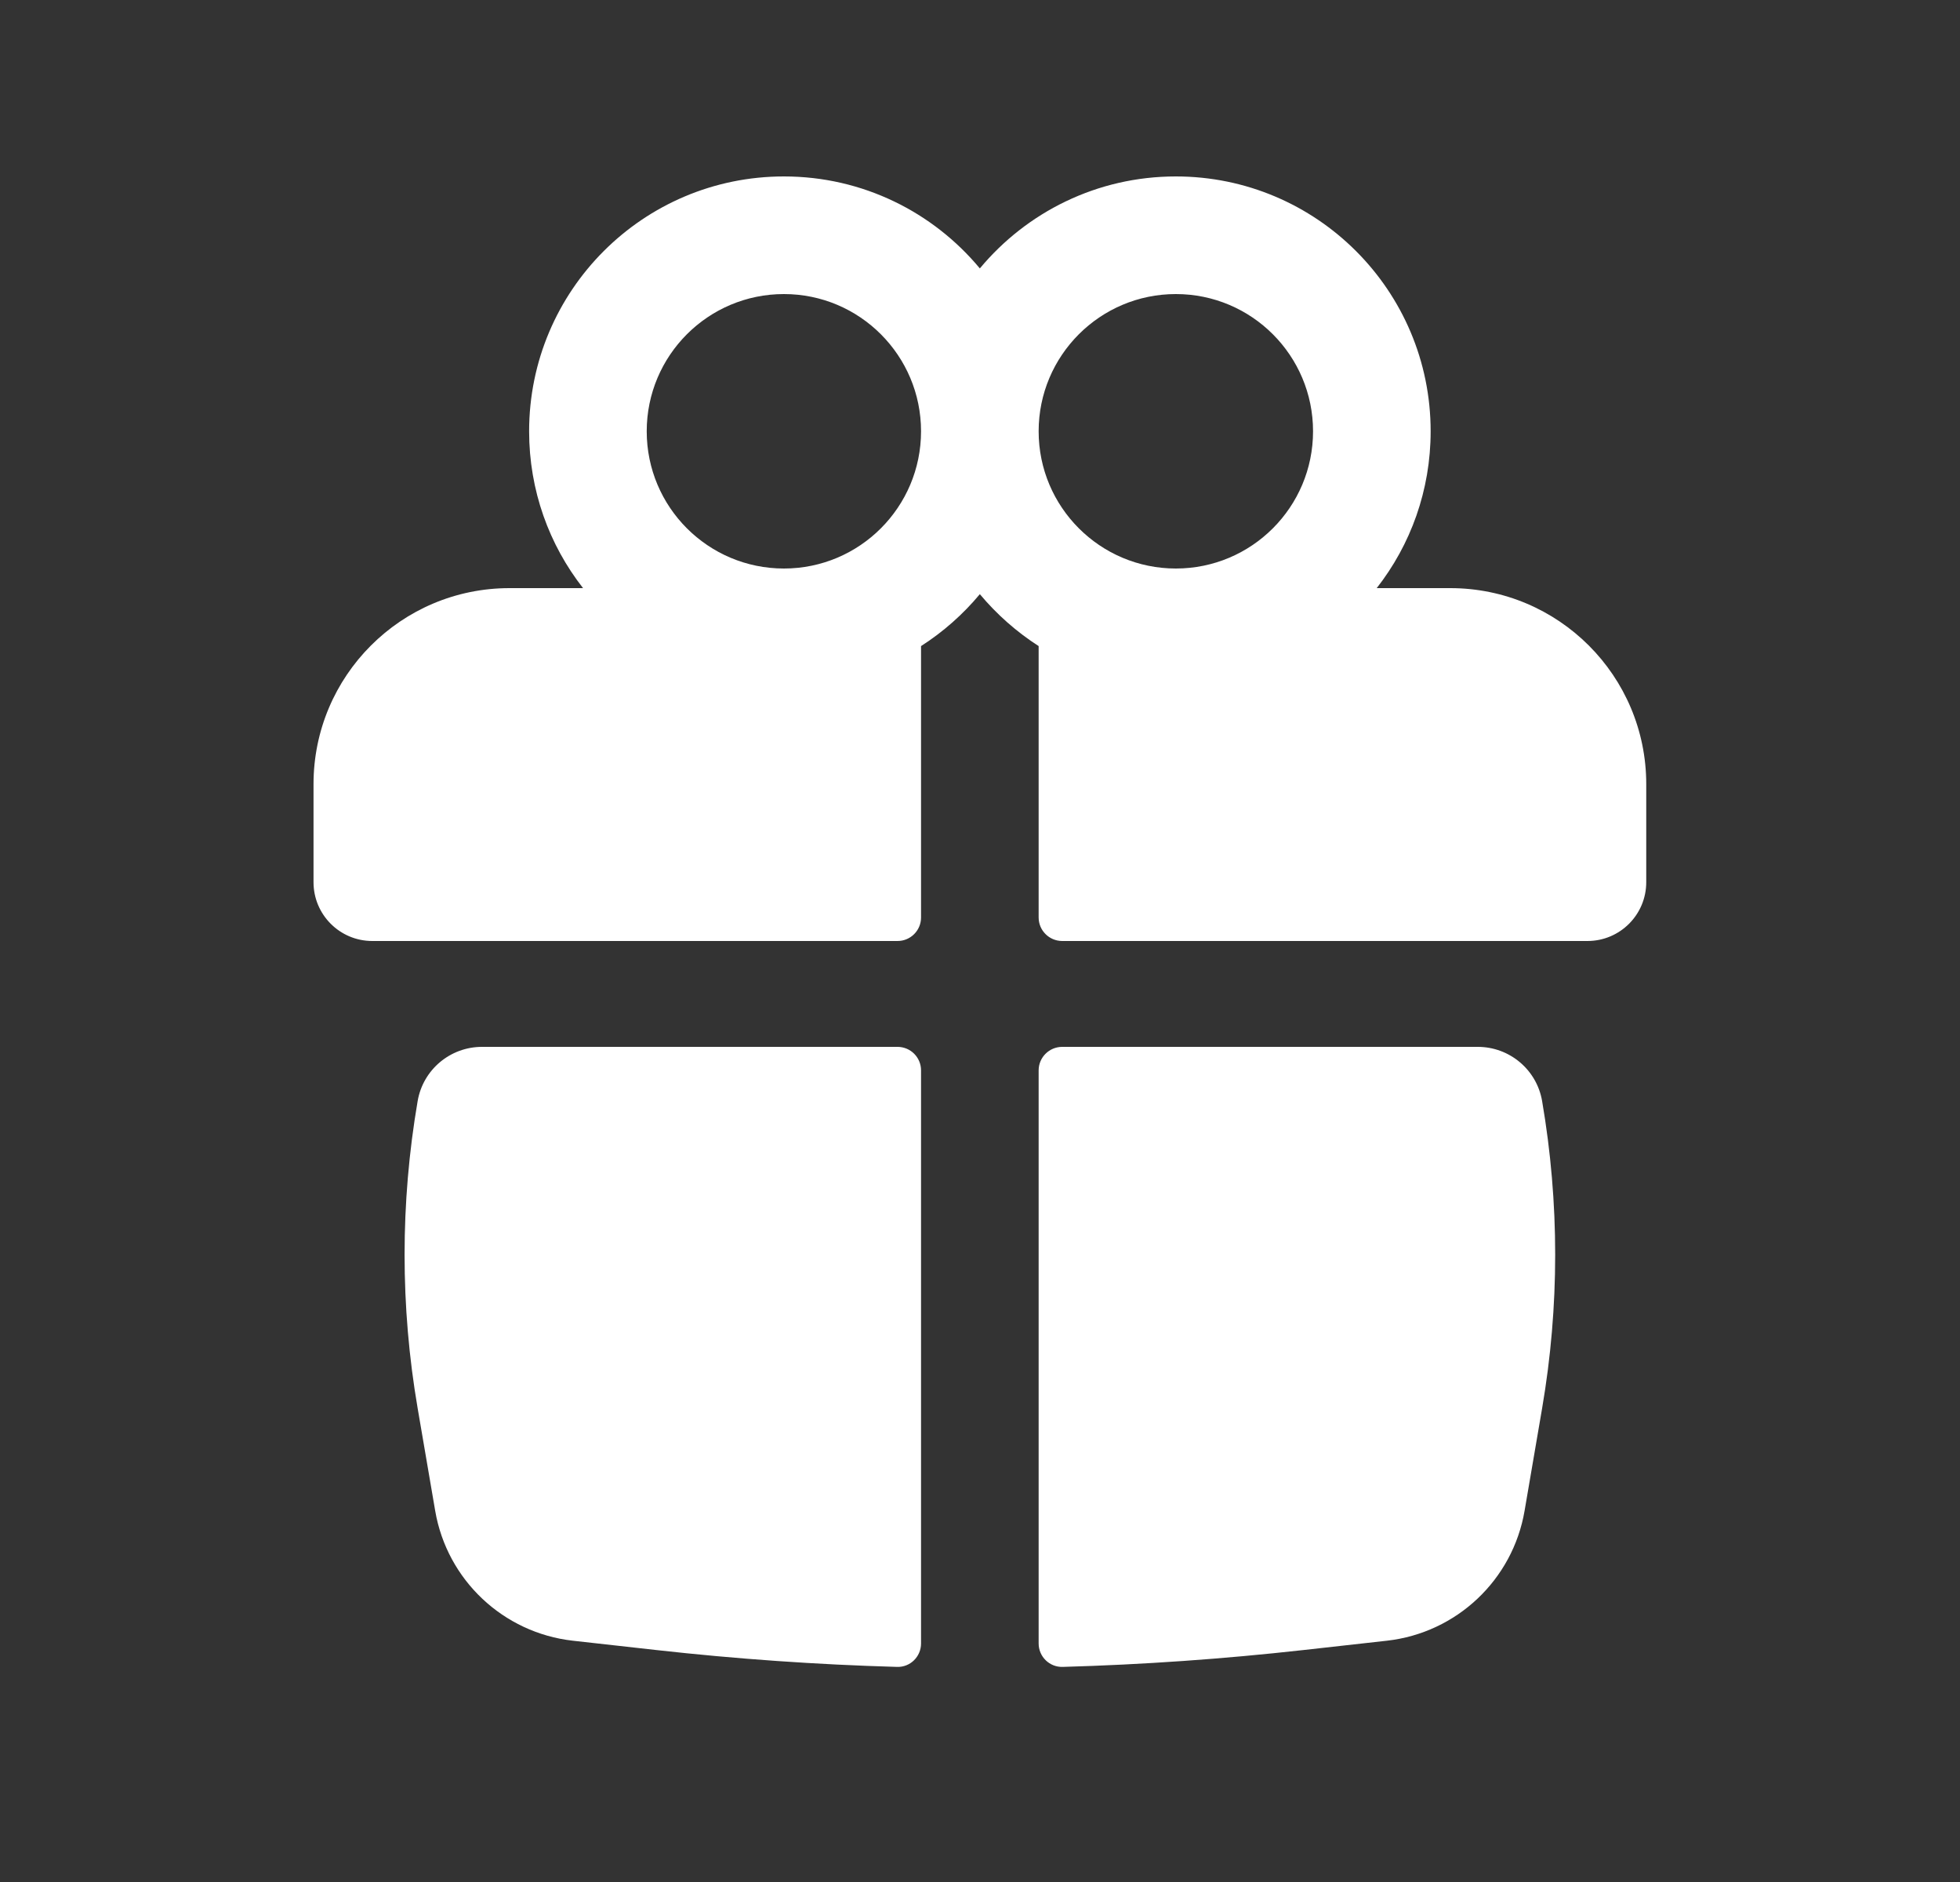 <svg width="25" height="24" viewBox="0 0 25 24" fill="none" xmlns="http://www.w3.org/2000/svg">
<rect x="0" y="0" width="25" height="24" fill="#333333" stroke="none"/>
<path fill-rule="evenodd" clip-rule="evenodd" d="M6.749 5.5C6.749 3.705 8.204 2.25 9.999 2.25C11.004 2.25 11.902 2.706 12.498 3.423C13.095 2.706 13.993 2.25 14.998 2.25C16.793 2.25 18.248 3.705 18.248 5.5C18.248 6.254 17.992 6.949 17.56 7.5H18.498C19.879 7.5 20.998 8.619 20.998 10V11.25C20.998 11.664 20.663 12 20.248 12H13.549C13.383 12 13.248 11.866 13.248 11.7V8.239C12.966 8.058 12.713 7.834 12.498 7.577C12.284 7.834 12.031 8.058 11.748 8.239V11.7C11.748 11.866 11.614 12 11.448 12H4.749C4.334 12 3.999 11.664 3.999 11.25V10C3.999 8.619 5.118 7.5 6.499 7.5H7.437C7.005 6.949 6.749 6.254 6.749 5.5ZM11.748 5.5C11.748 4.534 10.965 3.75 9.999 3.75C9.032 3.75 8.249 4.534 8.249 5.5C8.249 6.466 9.032 7.25 9.999 7.25C10.965 7.25 11.748 6.466 11.748 5.5ZM13.248 5.5C13.248 6.466 14.032 7.25 14.998 7.25C15.965 7.25 16.748 6.466 16.748 5.5C16.748 4.534 15.965 3.75 14.998 3.75C14.032 3.75 13.248 4.534 13.248 5.5Z" fill="white"/>
<path d="M11.748 13.65C11.748 13.484 11.614 13.35 11.448 13.35H6.148C5.742 13.35 5.395 13.642 5.327 14.042C5.105 15.338 5.105 16.662 5.327 17.958L5.551 19.267C5.702 20.148 6.418 20.823 7.307 20.923L8.372 21.042C9.393 21.156 10.417 21.228 11.443 21.257C11.611 21.262 11.748 21.126 11.748 20.958V13.65Z" fill="white"/>
<path d="M13.555 21.257C13.386 21.262 13.248 21.126 13.248 20.958V13.65C13.248 13.484 13.383 13.35 13.549 13.35H18.849C19.255 13.35 19.602 13.642 19.67 14.042C19.892 15.338 19.892 16.662 19.67 17.958L19.446 19.267C19.295 20.148 18.579 20.823 17.69 20.923L16.625 21.042C15.604 21.156 14.58 21.228 13.555 21.257Z" fill="white"/>
</svg>
